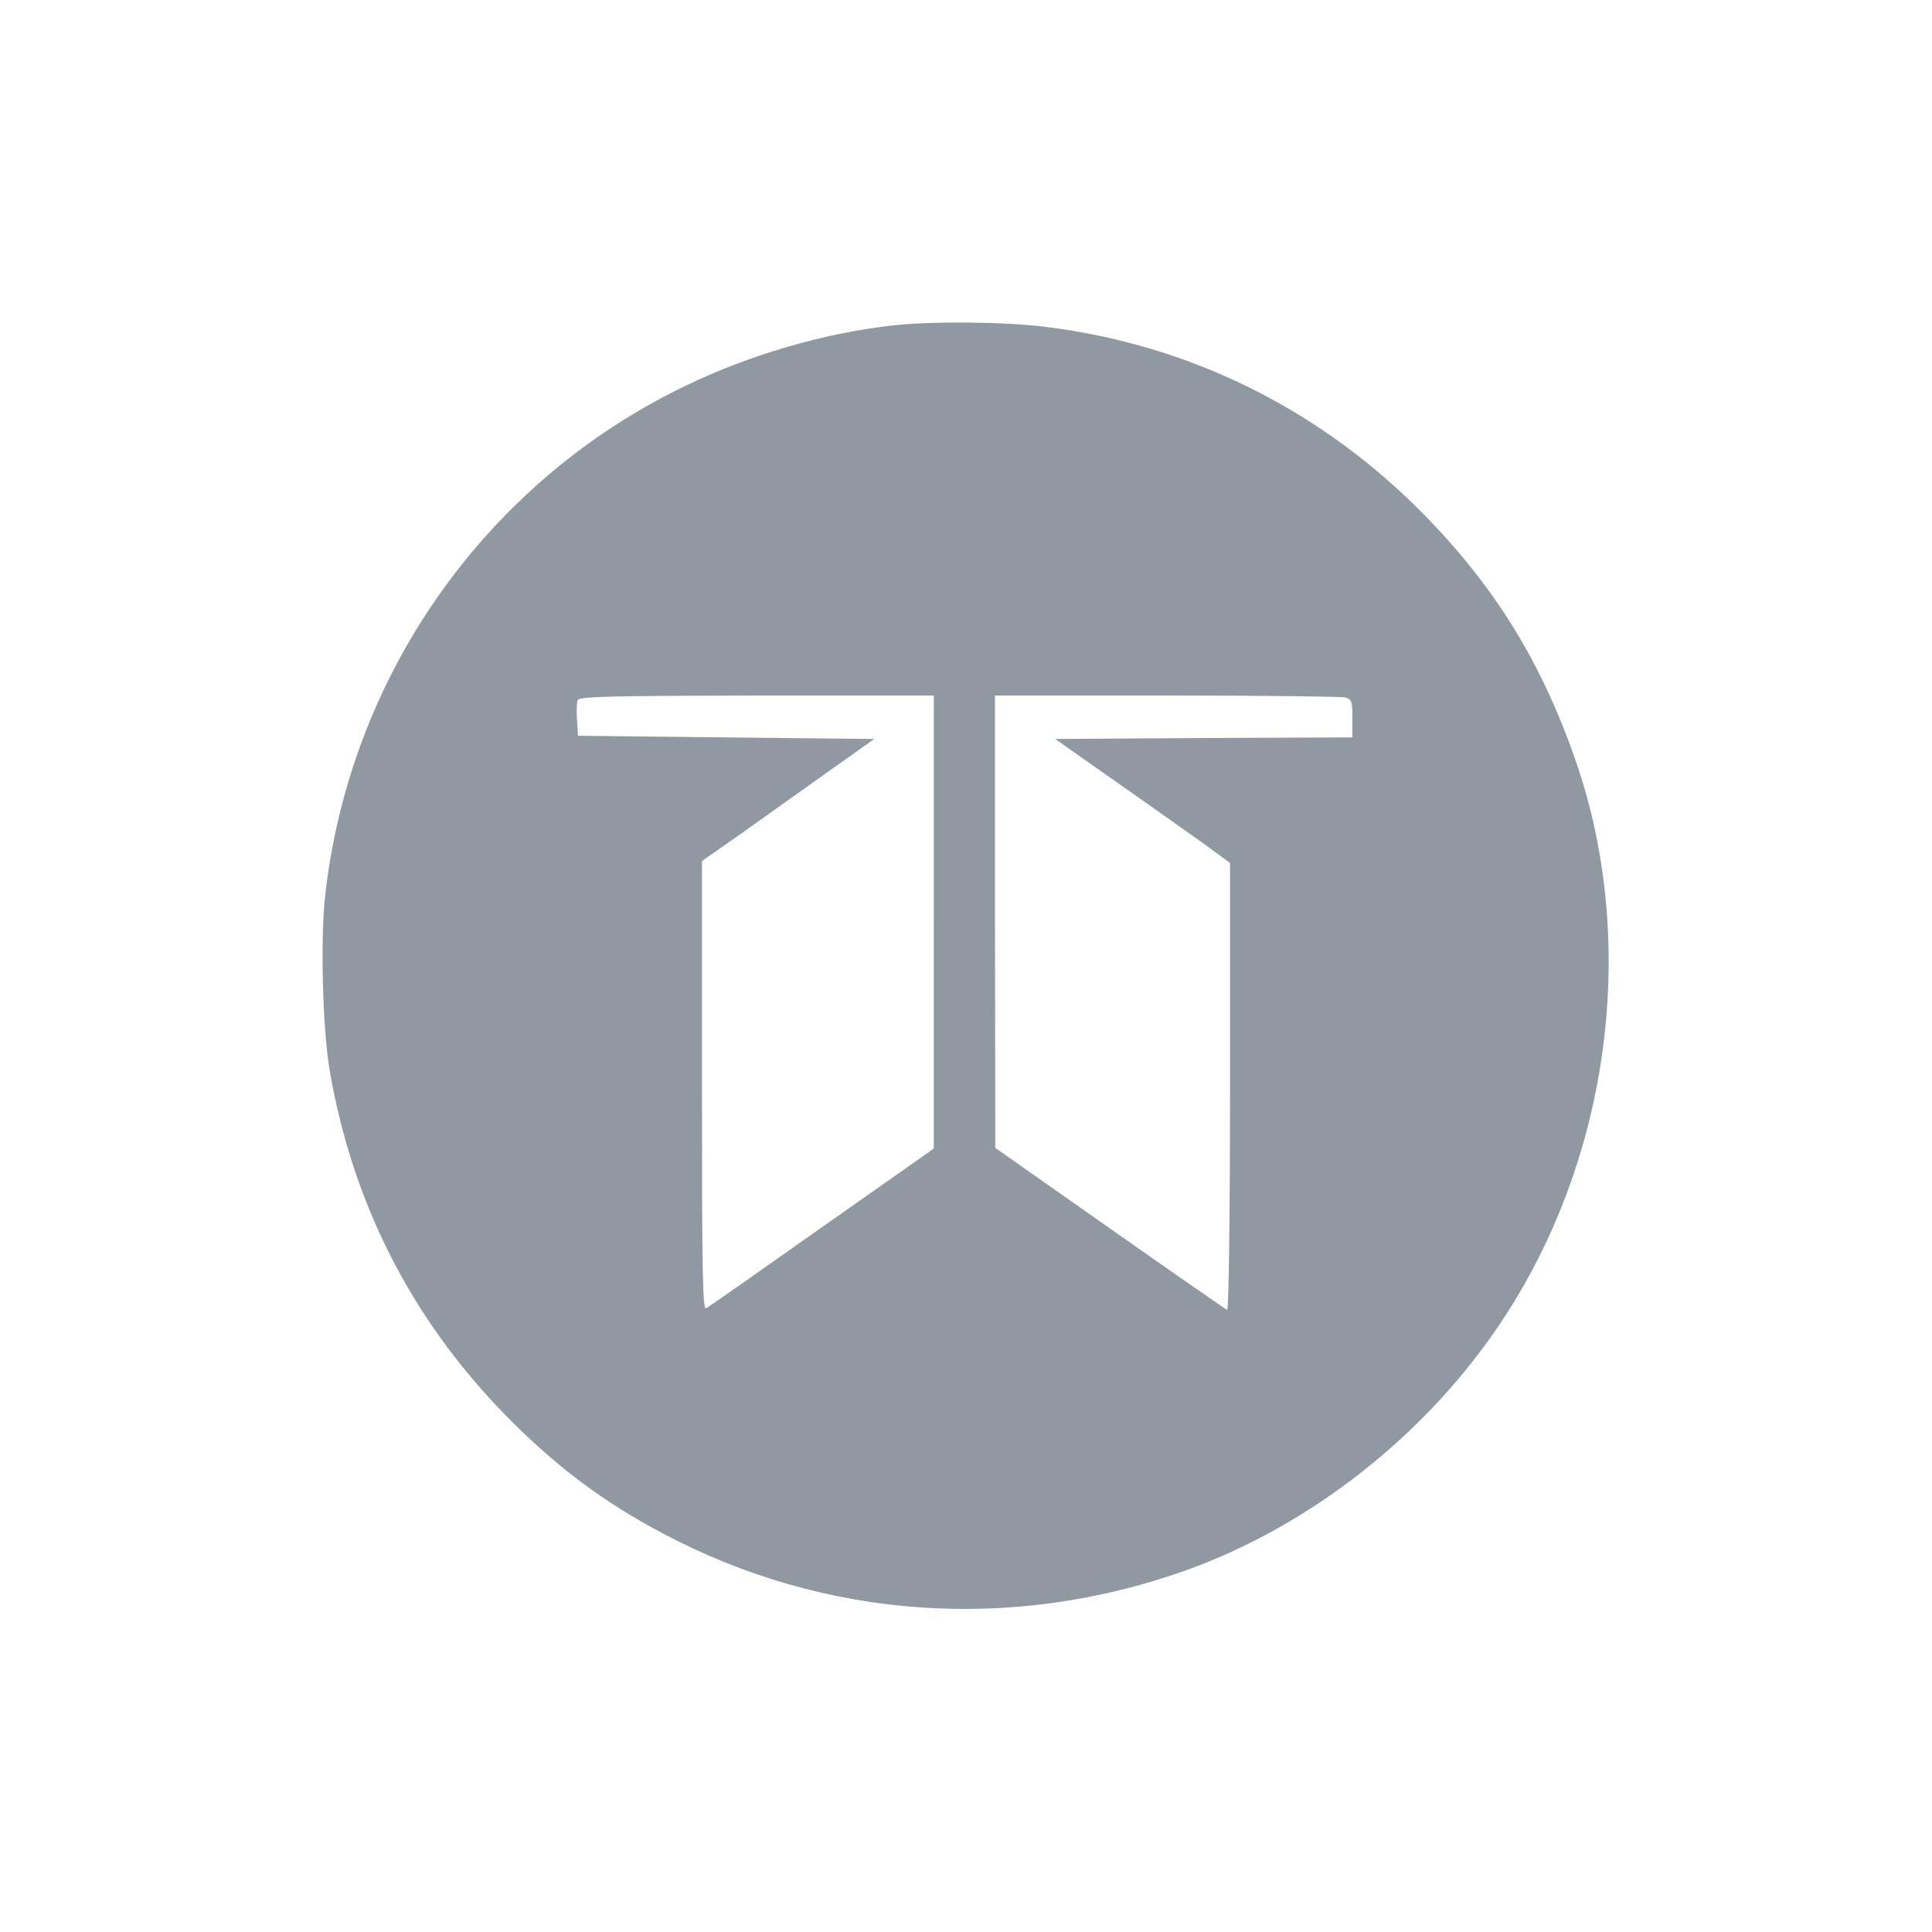 <svg xmlns="http://www.w3.org/2000/svg" version="1.0" width="600pt" height="600pt" viewBox="0 0 600 600" preserveAspectRatio="xMidYMid meet">

<g transform="translate(0,600) scale(0.1,-0.1)" fill="#9098a1" stroke="none">
<path d="M2770 4989 c-214 -24 -445 -92 -645 -189 -620 -300 -1042 -902 -1116 -1589 -14 -137 -7 -407 15 -536 70 -408 251 -766 540 -1064 157 -161 309 -276 498 -375 499 -264 1076 -305 1615 -115 395 140 762 430 996 790 327 501 413 1160 224 1716 -104 304 -245 537 -462 762 -323 334 -733 540 -1189 596 -128 16 -353 18 -476 4z m130 -1852 l0 -704 -347 -244 c-190 -134 -352 -248 -360 -252 -11 -7 -13 111 -13 690 l0 699 113 79 c61 44 182 129 267 190 l155 110 -460 5 -460 5 -3 49 c-2 27 -1 55 2 62 4 11 104 13 556 14 l550 0 0 -703z m1278 697 c20 -6 22 -13 22 -65 l0 -59 -462 -2 -461 -3 192 -135 c106 -74 228 -161 272 -192 l79 -58 0 -696 c0 -392 -4 -694 -9 -692 -5 2 -169 116 -364 253 l-356 250 -1 703 0 702 533 0 c292 0 542 -3 555 -6z" fill="#9098a1"/>
</g>
</svg>